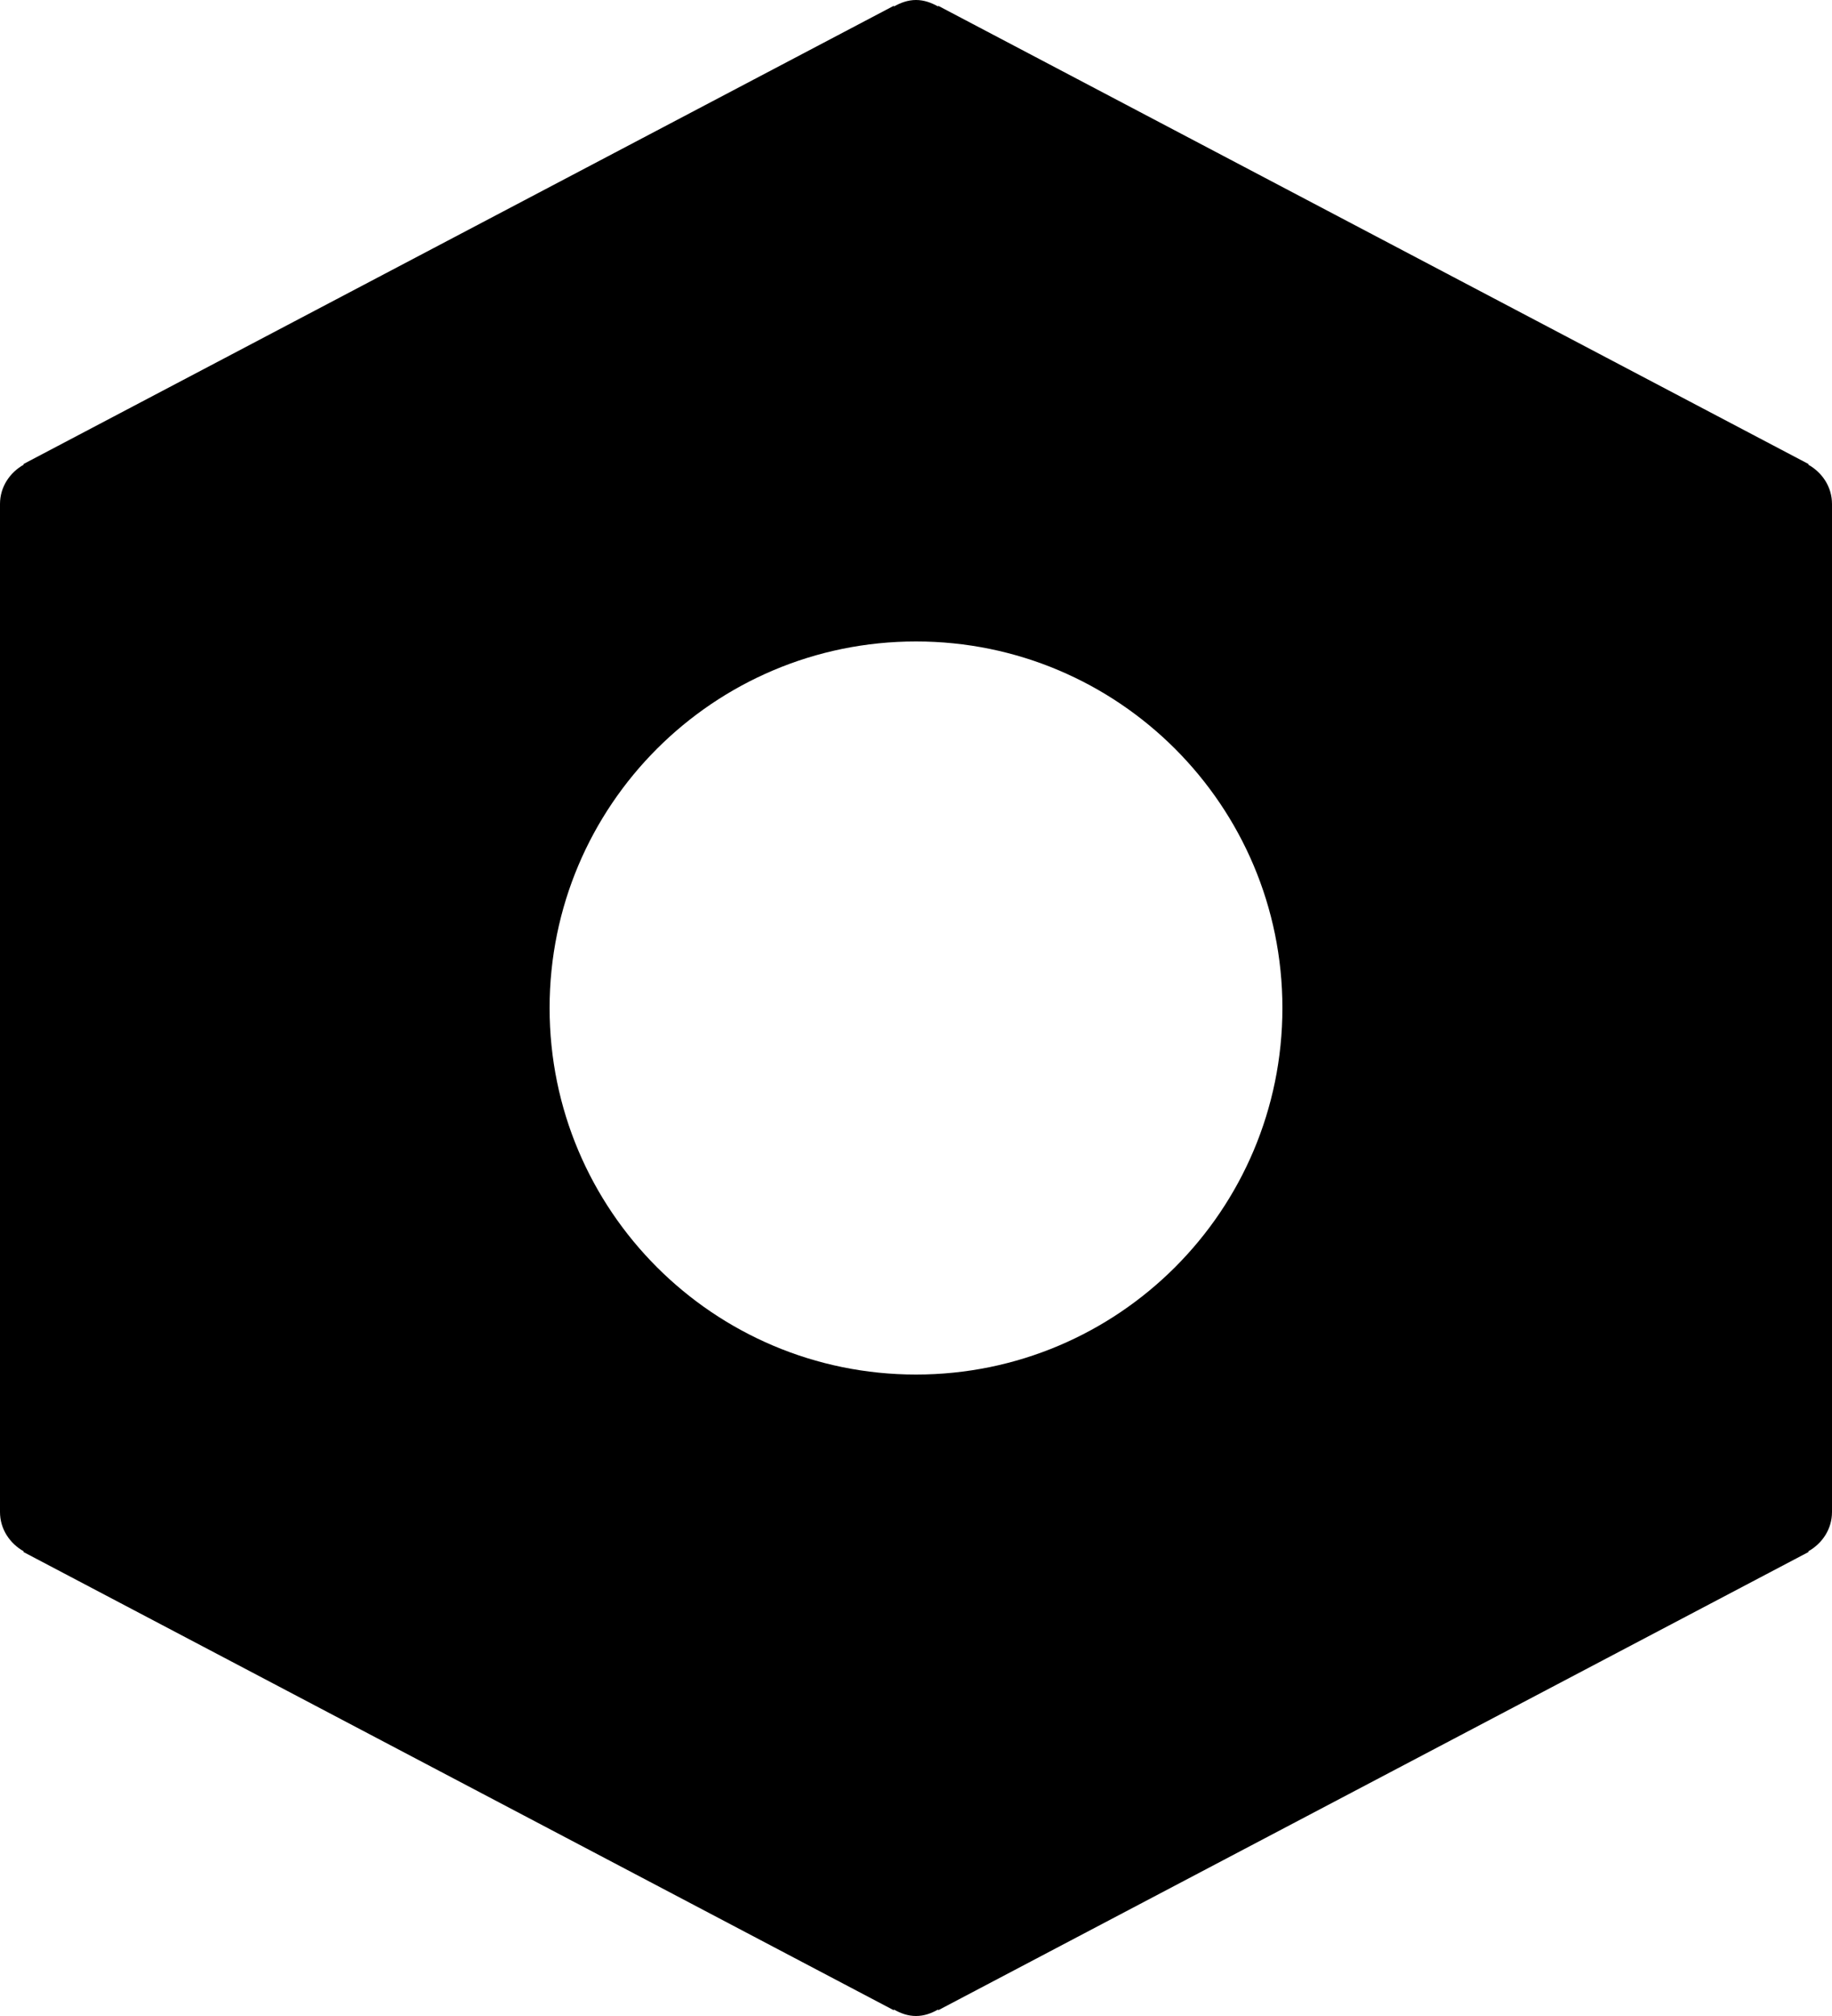 <?xml version="1.0" encoding="iso-8859-1"?>
<!-- Generator: Adobe Illustrator 16.0.4, SVG Export Plug-In . SVG Version: 6.00 Build 0)  -->
<!DOCTYPE svg PUBLIC "-//W3C//DTD SVG 1.1//EN" "http://www.w3.org/Graphics/SVG/1.1/DTD/svg11.dtd">
<svg version="1.1" id="Layer_1" xmlns="http://www.w3.org/2000/svg" xmlns:xlink="http://www.w3.org/1999/xlink" x="0px" y="0px"
	 width="40px" height="44px" viewBox="0 0 40 44" style="enable-background:new 0 0 40 44;" xml:space="preserve">
<g id="_x38_34-bolt-toolbar-selected_x40_2x.png">
	<g>
		<path d="M39.481,10.141l0.007-0.013l-19-10l-0.007,0.013C20.337,0.06,20.178,0,20,0s-0.336,0.06-0.481,0.141l-0.007-0.013l-19,10
			l0.007,0.013C0.215,10.312,0,10.626,0,11v22c0,0.374,0.215,0.688,0.519,0.859l-0.007,0.014l19,10l0.007-0.014
			C19.664,43.941,19.822,44,20,44s0.337-0.059,0.481-0.141l0.007,0.014l19-10l-0.007-0.014C39.786,33.688,40,33.374,40,33V11
			C40,10.626,39.786,10.312,39.481,10.141z M20,30c-4.418,0-8-3.582-8-8s3.582-8,8-8s8,3.582,8,8S24.418,30,20,30z"/>
	</g>
</g>
<g>
</g>
<g>
</g>
<g>
</g>
<g>
</g>
<g>
</g>
<g>
</g>
<g>
</g>
<g>
</g>
<g>
</g>
<g>
</g>
<g>
</g>
<g>
</g>
<g>
</g>
<g>
</g>
<g>
</g>
</svg>
